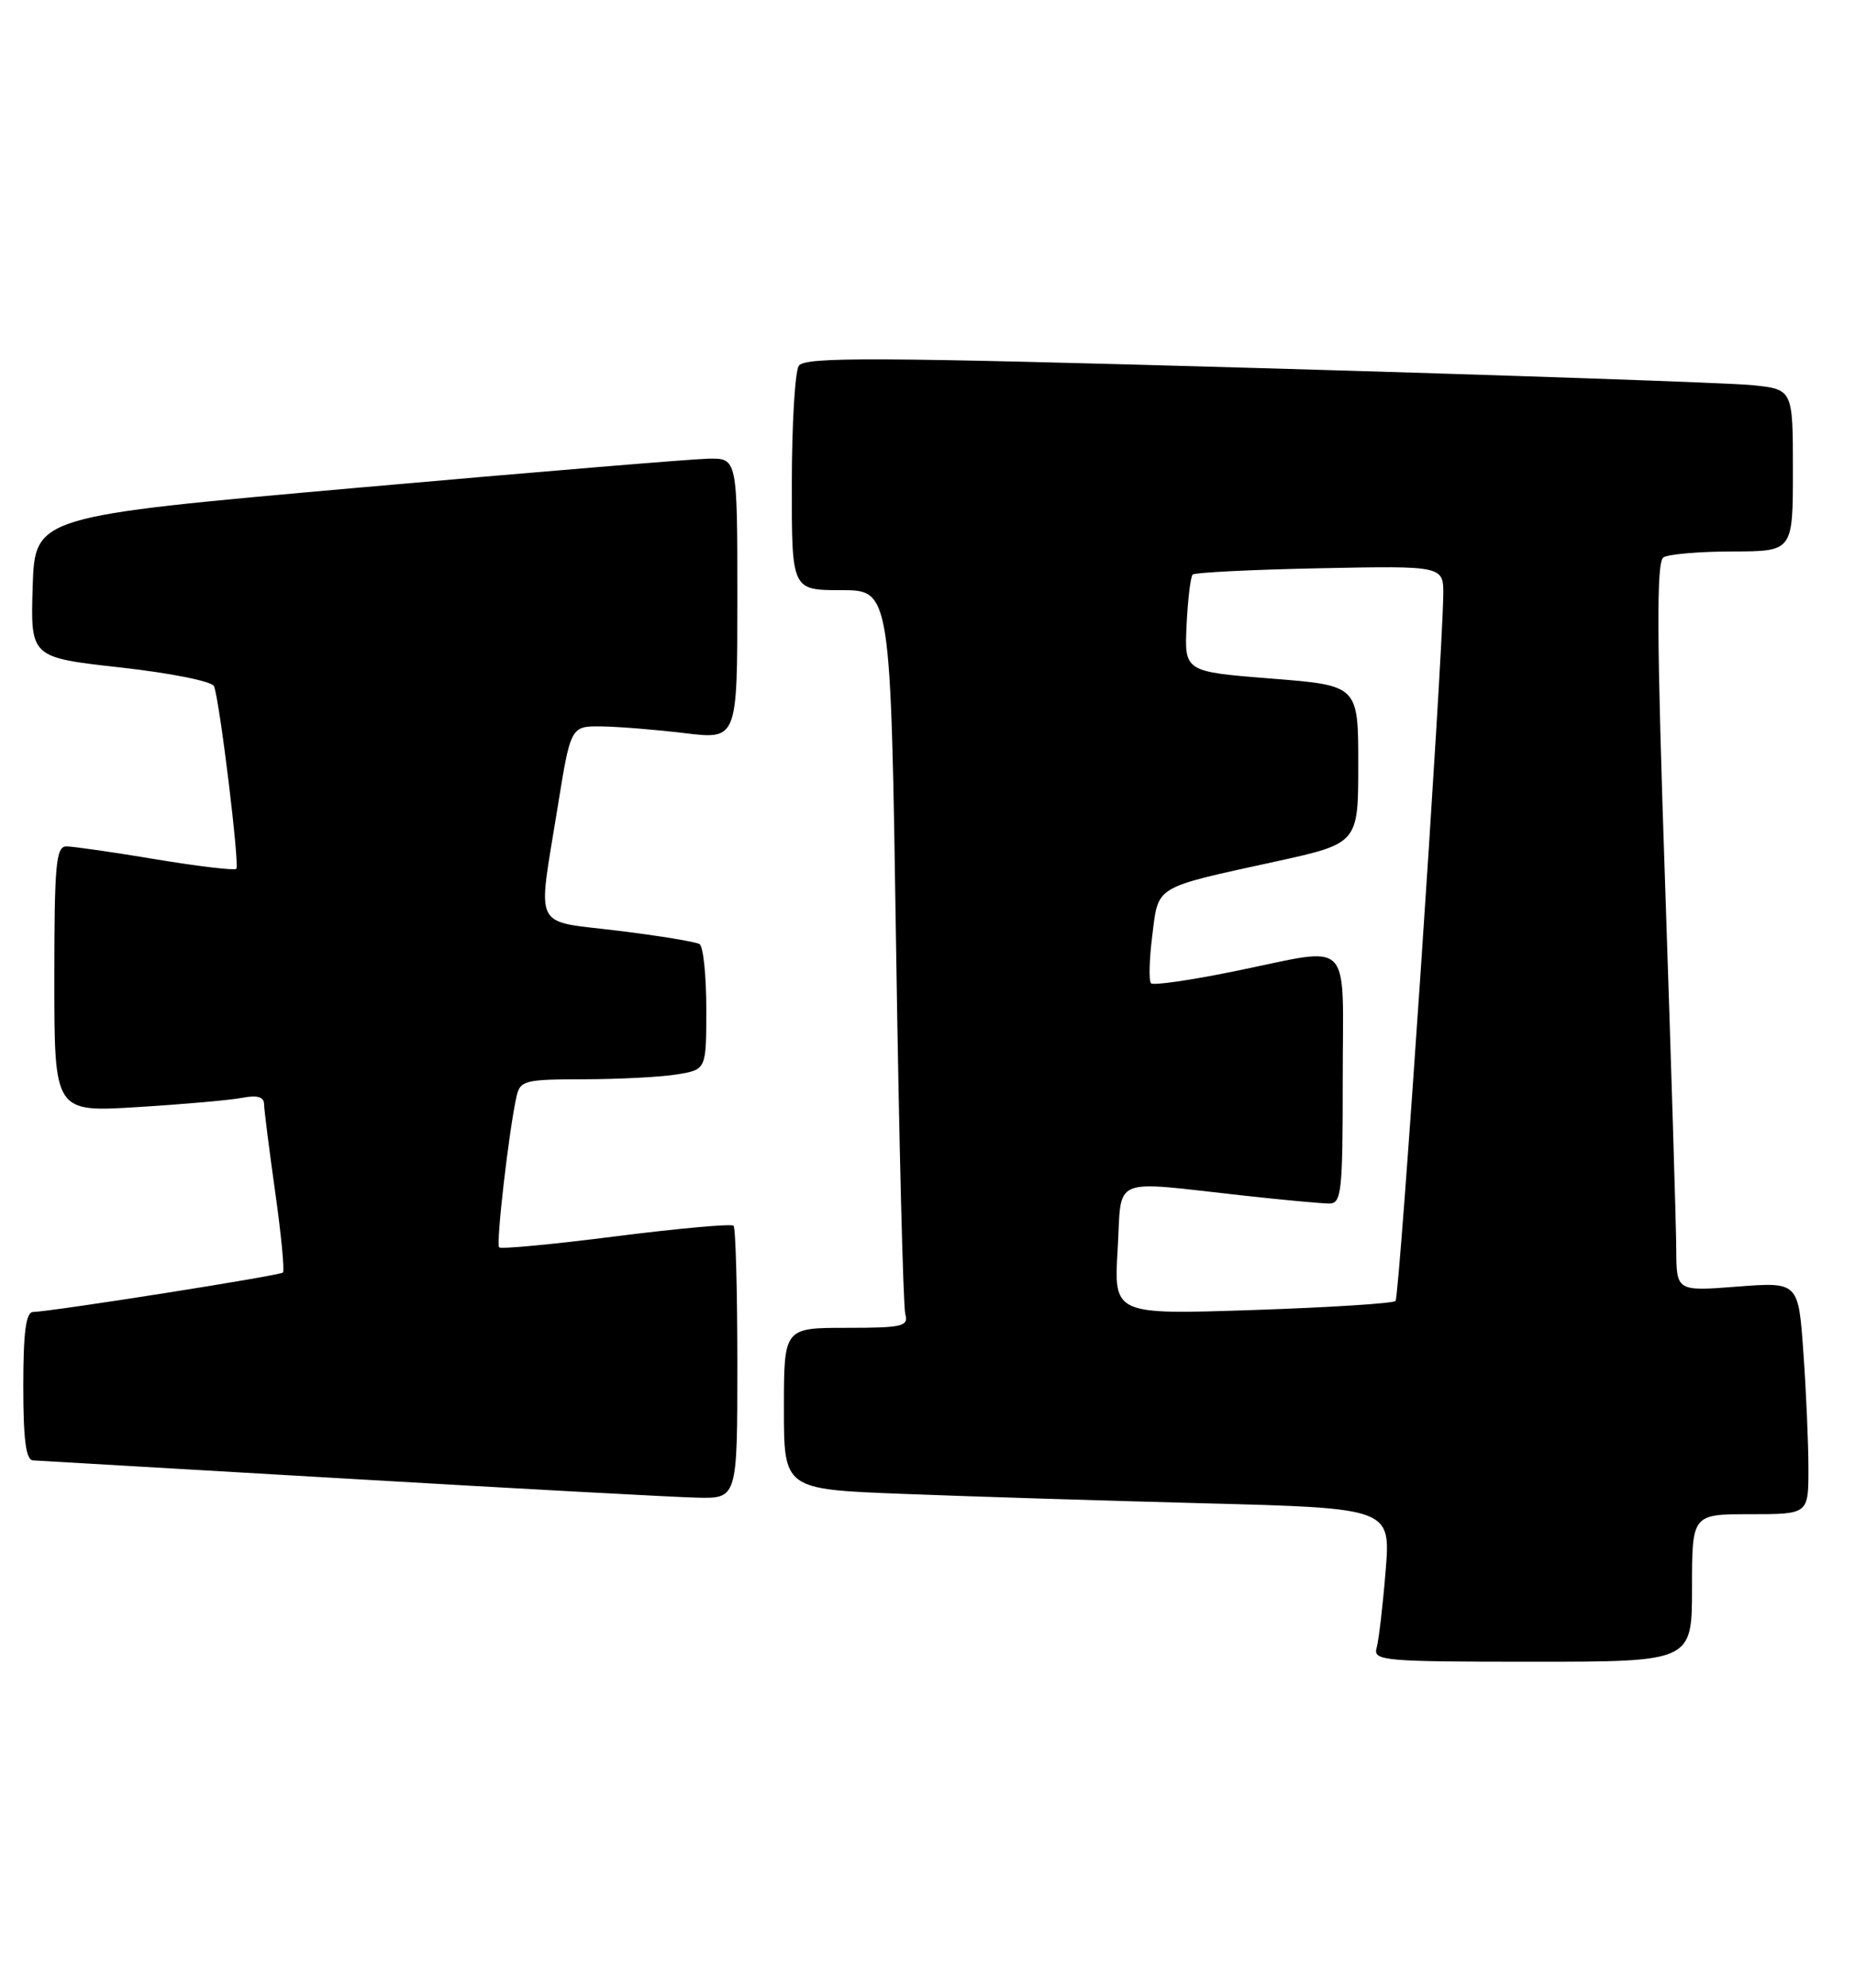 <?xml version="1.0" encoding="UTF-8" standalone="no"?>
<!DOCTYPE svg PUBLIC "-//W3C//DTD SVG 1.1//EN" "http://www.w3.org/Graphics/SVG/1.1/DTD/svg11.dtd" >
<svg xmlns="http://www.w3.org/2000/svg" xmlns:xlink="http://www.w3.org/1999/xlink" version="1.1" viewBox="0 0 239 256">
 <g >
 <path fill="currentColor"
d=" M 218.00 204.50 C 218.00 195.00 218.00 195.00 225.50 195.00 C 233.00 195.00 233.00 195.00 233.00 189.15 C 233.00 185.94 232.71 179.21 232.35 174.20 C 231.71 165.09 231.71 165.09 223.85 165.69 C 216.00 166.30 216.00 166.30 215.97 160.90 C 215.96 157.93 215.31 136.83 214.54 114.02 C 213.45 82.10 213.40 72.36 214.32 71.78 C 214.97 71.37 218.99 71.02 223.25 71.02 C 231.00 71.00 231.00 71.00 231.00 60.57 C 231.00 50.14 231.00 50.14 225.75 49.60 C 222.86 49.31 194.24 48.32 162.14 47.40 C 112.47 45.98 103.65 45.94 102.91 47.12 C 102.43 47.88 102.02 54.69 102.02 62.25 C 102.00 76.00 102.00 76.00 108.38 76.00 C 114.76 76.00 114.76 76.00 115.45 121.75 C 115.83 146.91 116.37 168.29 116.64 169.25 C 117.08 170.81 116.27 171.00 109.07 171.00 C 101.00 171.00 101.00 171.00 101.00 181.39 C 101.00 191.79 101.00 191.79 116.25 192.38 C 124.64 192.71 142.23 193.26 155.34 193.60 C 179.19 194.23 179.19 194.23 178.52 202.36 C 178.16 206.84 177.63 211.29 177.36 212.25 C 176.90 213.88 178.32 214.00 197.43 214.00 C 218.00 214.00 218.00 214.00 218.00 204.50 Z  M 95.00 175.67 C 95.00 166.13 94.78 158.11 94.51 157.85 C 94.24 157.58 87.43 158.19 79.38 159.21 C 71.33 160.24 64.54 160.88 64.31 160.64 C 63.88 160.22 65.56 145.66 66.54 141.25 C 67.01 139.14 67.55 139.00 75.27 138.99 C 79.80 138.98 85.19 138.70 87.25 138.36 C 91.00 137.74 91.00 137.74 91.00 129.93 C 91.00 125.63 90.61 121.88 90.13 121.58 C 89.66 121.29 84.93 120.51 79.63 119.86 C 68.47 118.49 69.25 120.07 71.84 104.00 C 73.53 93.50 73.53 93.50 77.52 93.55 C 79.71 93.58 84.54 93.97 88.25 94.42 C 95.00 95.23 95.00 95.23 95.00 77.12 C 95.00 59.00 95.00 59.00 91.25 59.07 C 89.19 59.11 68.83 60.80 46.00 62.82 C 4.50 66.50 4.50 66.50 4.21 75.58 C 3.93 84.67 3.93 84.67 15.55 85.96 C 22.07 86.69 27.35 87.75 27.58 88.38 C 28.32 90.34 30.89 111.44 30.45 111.89 C 30.21 112.12 25.54 111.57 20.06 110.66 C 14.58 109.74 9.40 109.00 8.55 109.00 C 7.21 109.00 7.00 111.35 7.00 126.12 C 7.00 143.24 7.00 143.24 17.75 142.57 C 23.66 142.21 29.74 141.67 31.25 141.37 C 33.13 141.01 34.01 141.26 34.02 142.17 C 34.03 142.90 34.68 147.99 35.45 153.48 C 36.23 158.97 36.68 163.65 36.45 163.88 C 36.06 164.28 6.91 168.87 4.25 168.96 C 3.34 168.99 3.00 171.59 3.00 178.50 C 3.00 185.40 3.34 188.02 4.25 188.07 C 4.94 188.11 23.27 189.18 45.00 190.44 C 66.72 191.71 86.86 192.80 89.75 192.87 C 95.00 193.00 95.00 193.00 95.00 175.67 Z  M 144.00 160.90 C 144.57 151.29 142.76 152.05 160.50 154.00 C 165.45 154.54 170.29 154.99 171.25 154.99 C 172.84 155.00 173.00 153.57 173.00 139.00 C 173.00 120.39 174.54 121.93 159.06 125.08 C 153.44 126.23 148.59 126.93 148.30 126.63 C 148.00 126.33 148.07 123.57 148.46 120.49 C 149.27 113.98 148.58 114.40 164.25 110.97 C 175.00 108.62 175.00 108.62 175.00 98.45 C 175.00 88.27 175.00 88.27 163.80 87.39 C 152.60 86.50 152.60 86.50 152.88 80.50 C 153.04 77.20 153.39 74.28 153.66 74.00 C 153.94 73.72 161.32 73.36 170.08 73.18 C 186.00 72.86 186.00 72.86 185.95 76.68 C 185.82 85.79 180.33 167.01 179.80 167.54 C 179.48 167.86 171.18 168.38 161.36 168.71 C 143.50 169.30 143.50 169.30 144.00 160.90 Z "/>
</g>
</svg>